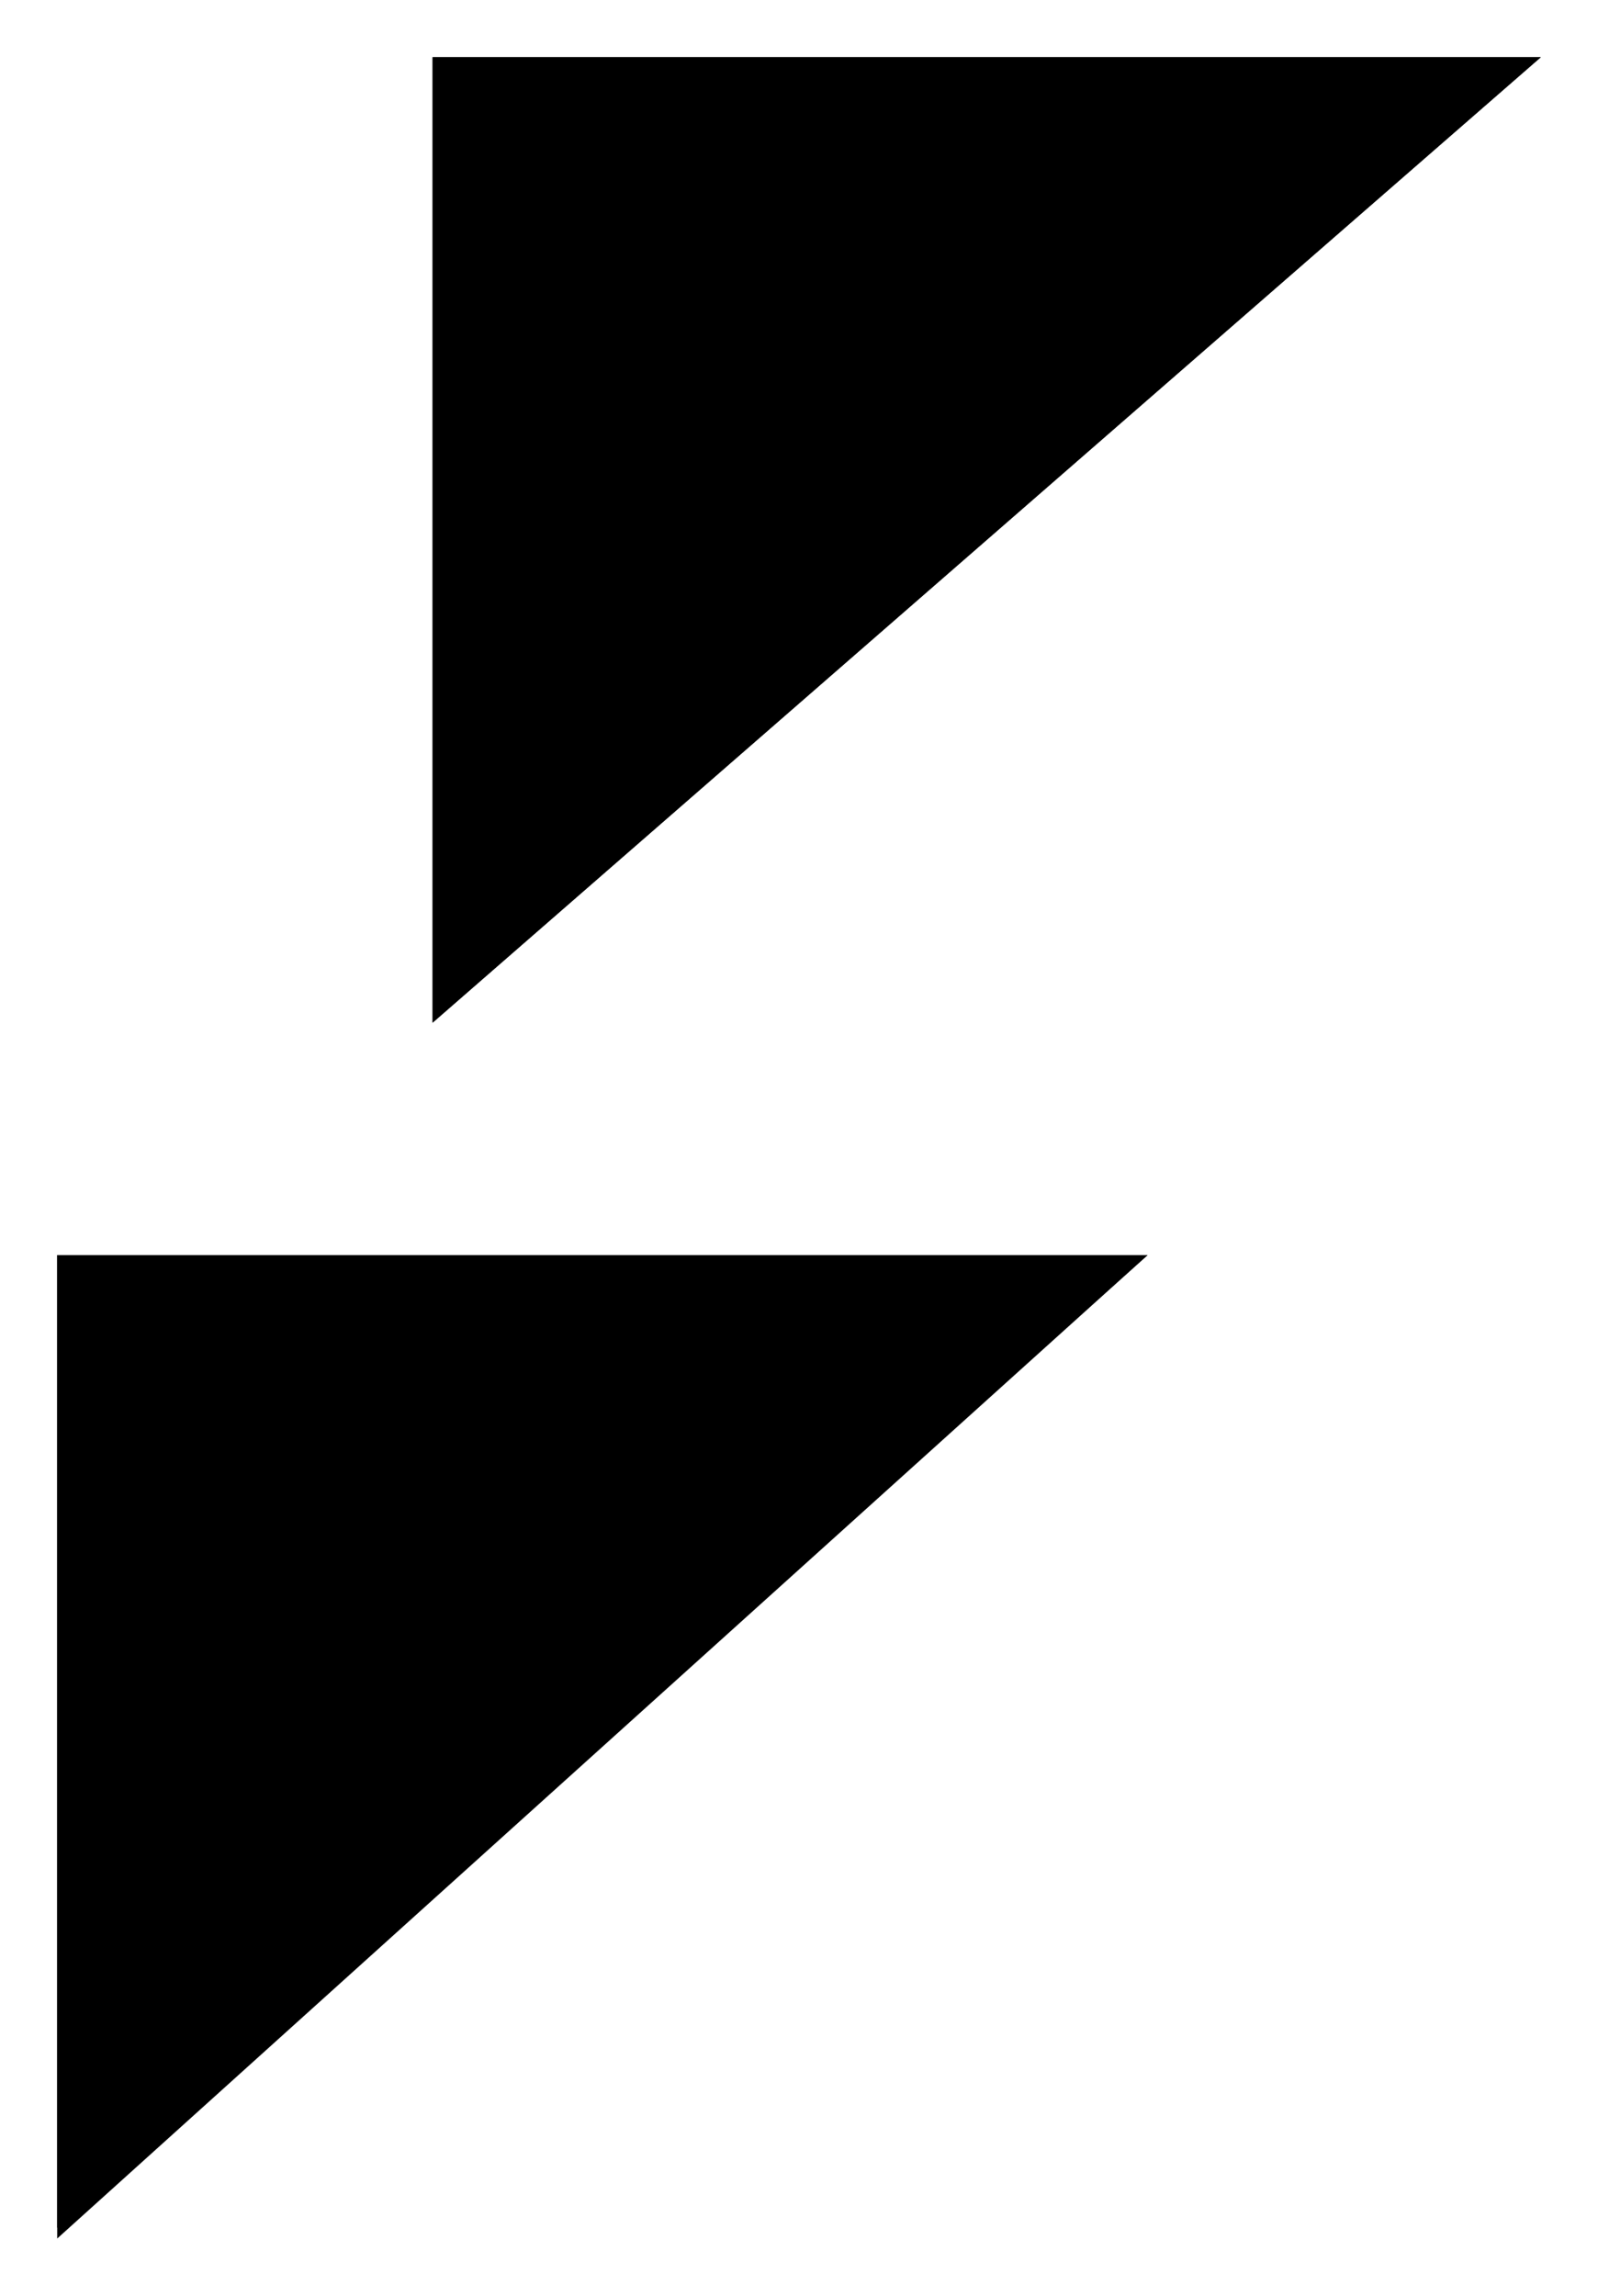 <?xml version="1.0" encoding="UTF-8"?>
<?xml-stylesheet href="daySvgStyle.css" type="text/css"?>
<svg xmlns="http://www.w3.org/2000/svg" version="1.2" baseProfile="tiny" xml:space="preserve" style="shape-rendering:geometricPrecision; fill-rule:evenodd;" width="4.47mm" height="6.42mm" viewBox="-1.36 -3.21 4.47 6.42">
  <title>BOYCAR03</title>
  <desc>cardinal buoy, south, simplified</desc>
  <rect class="symbolBox layout" fill="none" x="-1.2" y="-3.05" height="6.1" width="4.15"/>
  <rect class="svgBox layout" fill="none" x="-1.2" y="-3.05" height="6.1" width="4.15"/>
  <path d=" M 0.2,-3.05 L 2.95,-3.05 L -0.15,-0.35 L -0.15,-3.05 Z" class="fCHYLW"/>
  <path d=" M -0.9,0.3 L 1.85,0.3 L -1.2,3.02 L -1.2,0.3 Z" class="fCHYLW"/>
  <path d=" M -1.2,0.3 L 1.85,0.3 L -1.2,3.05 L -1.2,0.3" class="sl f0 sOUTLW" stroke-width="0.32" />
  <path d=" M -0.15,-3.05 L 2.95,-3.05 L -0.15,-0.35" class="sl f0 sOUTLW" stroke-width="0.32" />
  <path d=" M -0.15,-3.05 L -0.15,-0.35" class="sl f0 sOUTLW" stroke-width="0.32" />
  <circle class="pivotPoint layout" fill="none" cx="0" cy="0" r="1"/>
</svg>
